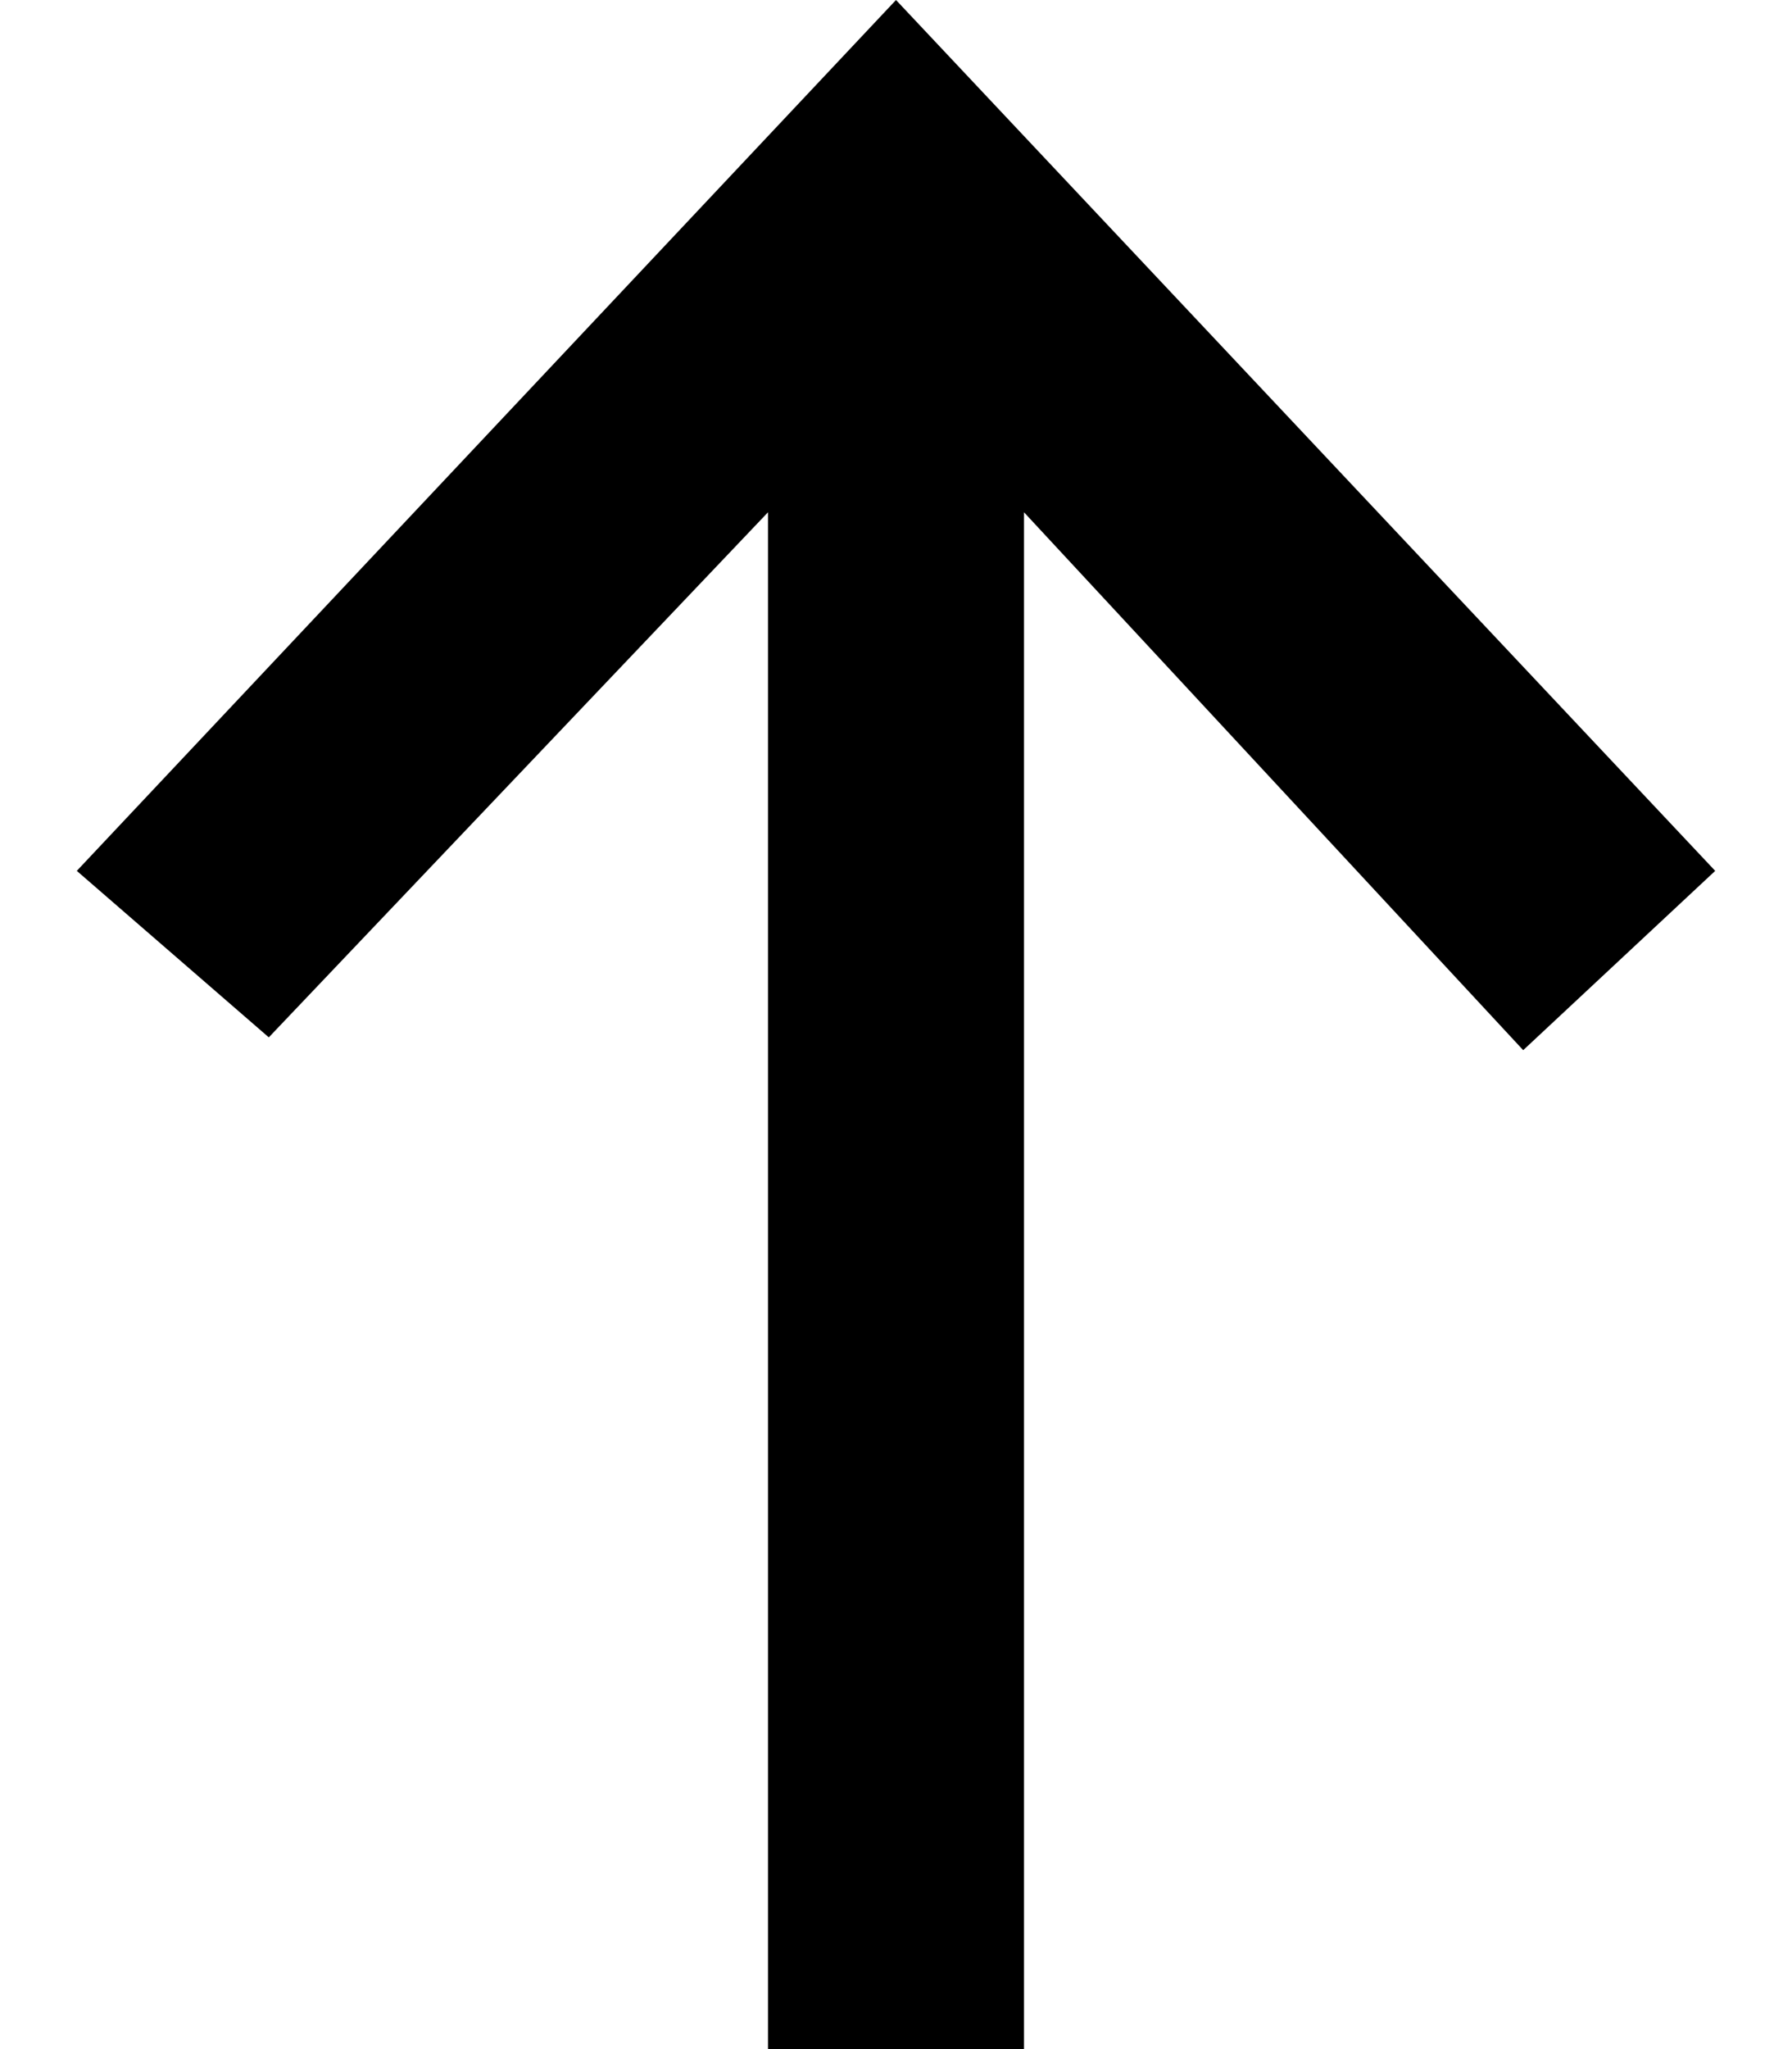 <?xml version="1.0" encoding="utf-8"?>
<!-- Generator: Adobe Illustrator 22.1.0, SVG Export Plug-In . SVG Version: 6.00 Build 0)  -->
<svg version="1.1" id="Layer_1" xmlns="http://www.w3.org/2000/svg" xmlns:xlink="http://www.w3.org/1999/xlink" x="0px" y="0px"
	 viewBox="0 0 14 16" style="enable-background:new 0 0 14 16;" xml:space="preserve">
<title>arrow--up</title>
<desc>Created with Sketch.</desc>
<g id="arrow--up">
	<path id="arrow" d="M6,4L2.1,8.1L0.6,6.8L7,0l6.4,6.8l-1.5,1.4L8,4v12H6V4z"/>
</g>
</svg>
